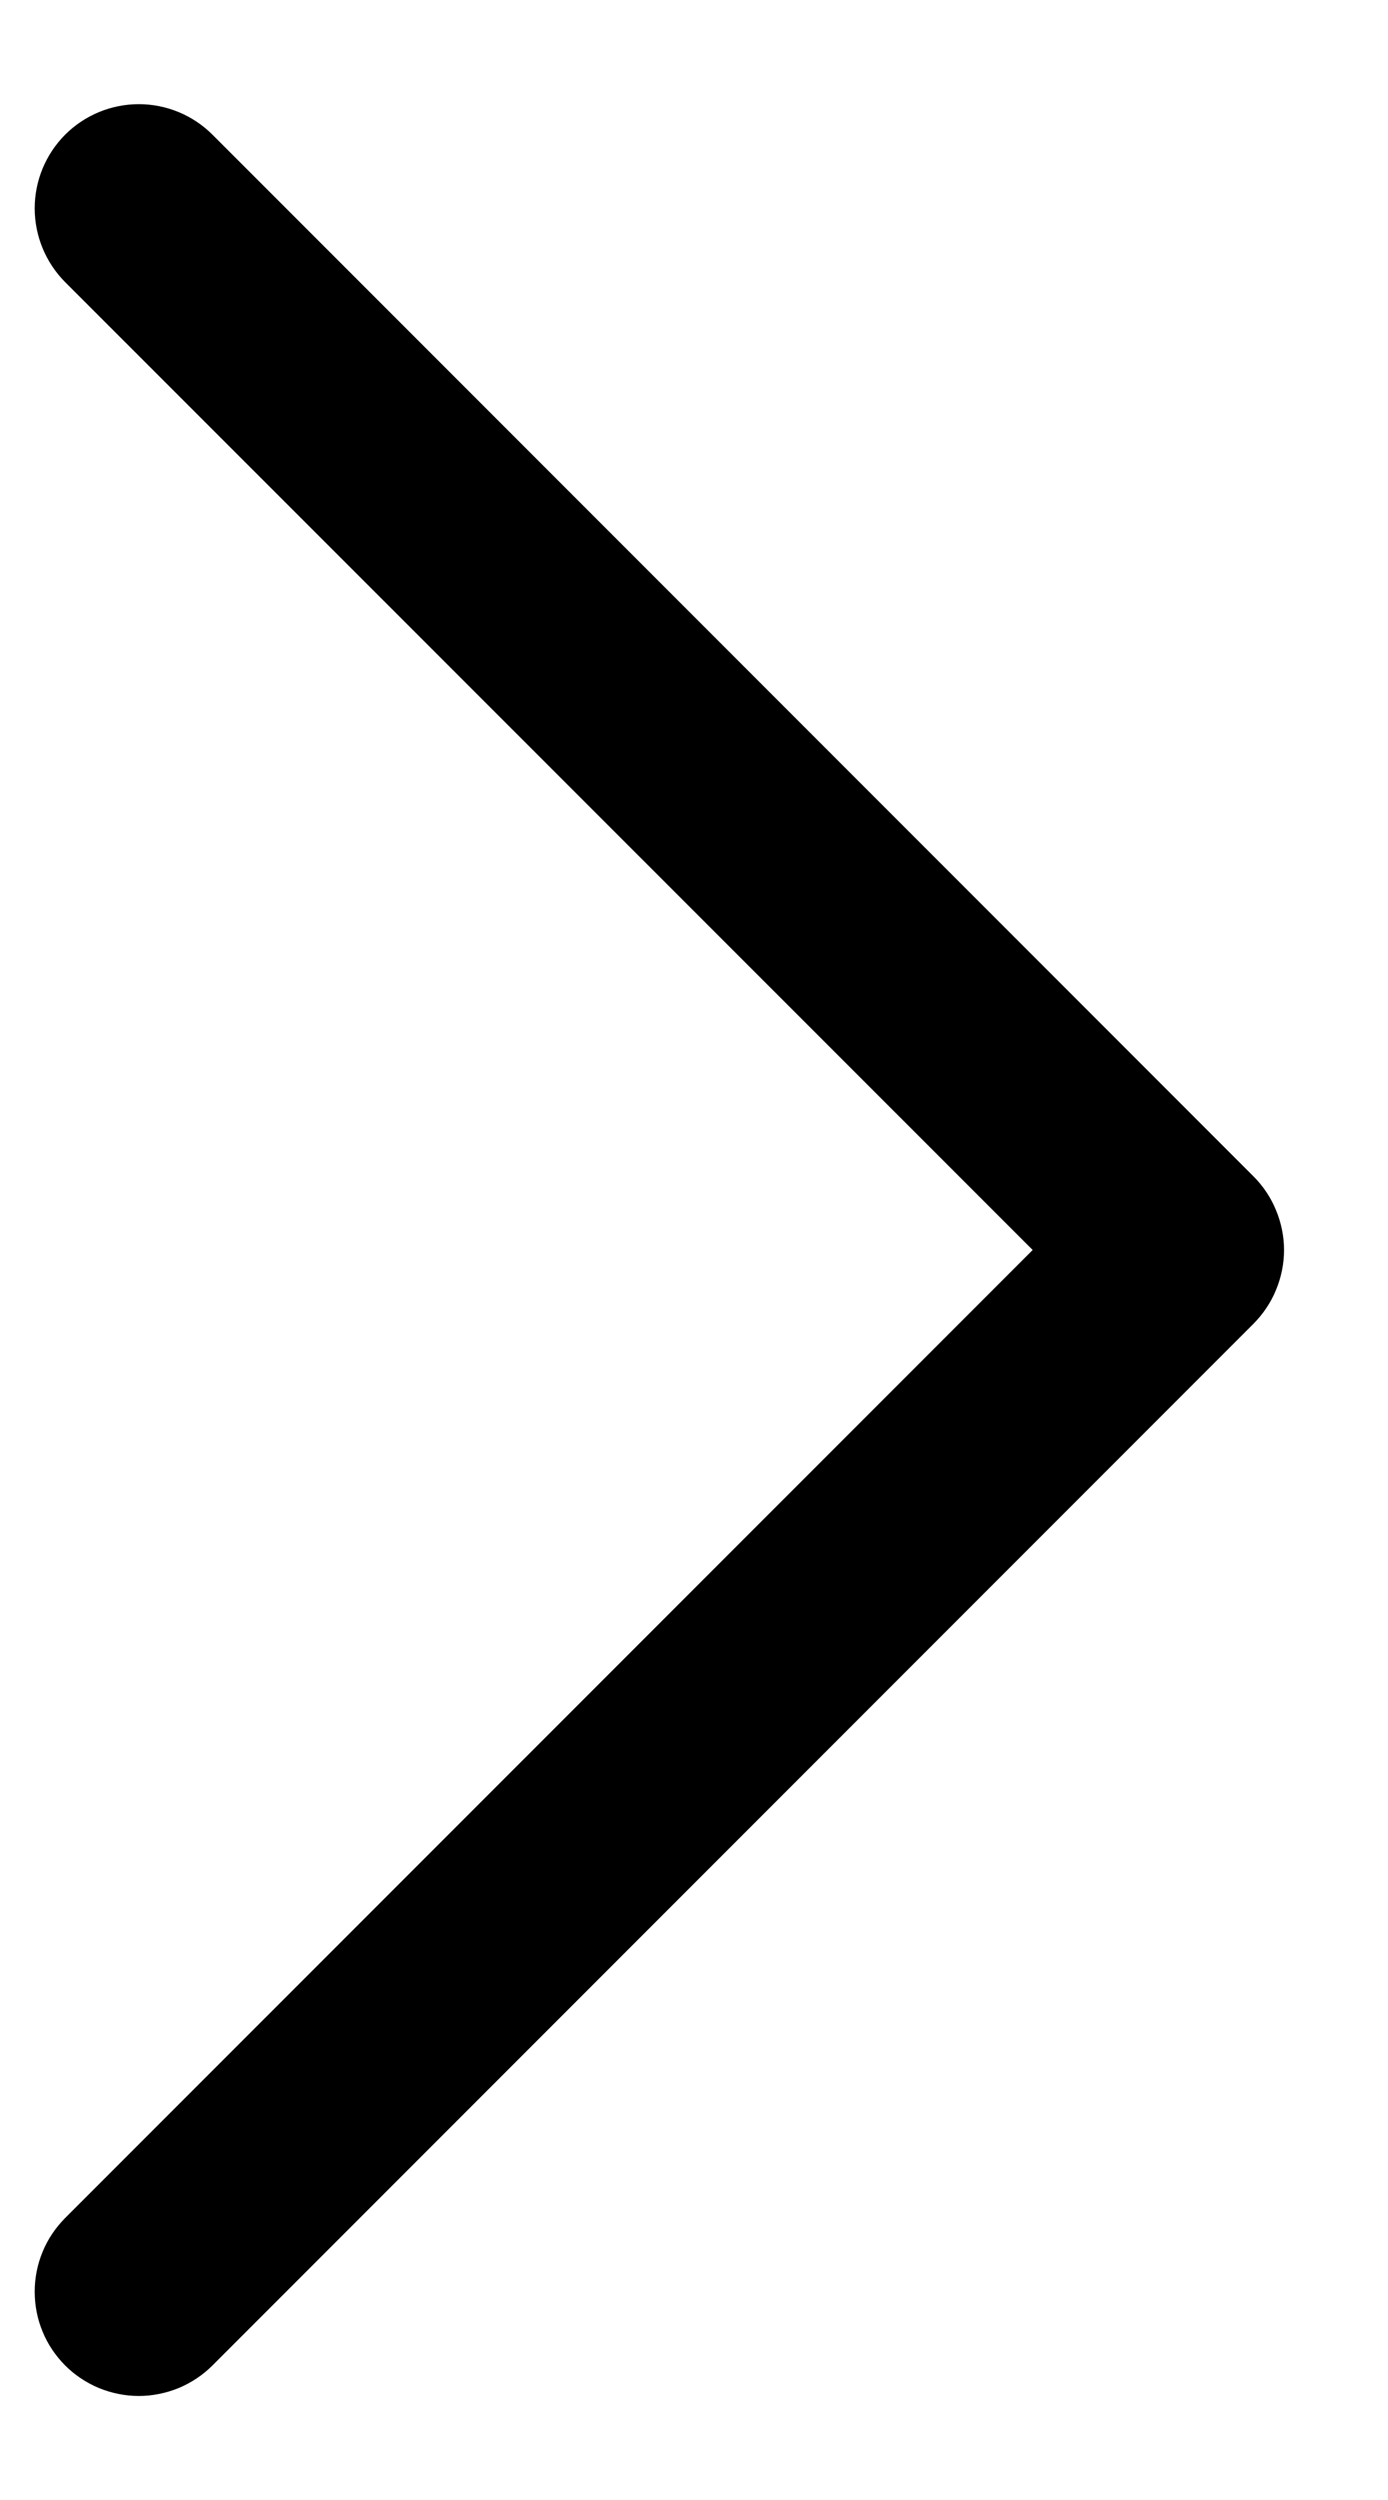 <svg width="10" height="18" viewBox="0 0 10 18" fill="none" xmlns="http://www.w3.org/2000/svg">
<path d="M9.031 9.531L1.531 17.031C1.461 17.101 1.378 17.156 1.287 17.194C1.196 17.231 1.098 17.251 1 17.251C0.901 17.251 0.804 17.231 0.713 17.194C0.622 17.156 0.539 17.101 0.469 17.031C0.4 16.961 0.344 16.879 0.307 16.788C0.269 16.697 0.25 16.599 0.25 16.5C0.25 16.402 0.269 16.304 0.307 16.213C0.344 16.122 0.4 16.04 0.469 15.97L7.44 9L0.469 2.031C0.329 1.89 0.25 1.699 0.25 1.5C0.25 1.301 0.329 1.111 0.469 0.97C0.61 0.829 0.801 0.75 1 0.75C1.199 0.75 1.39 0.829 1.531 0.97L9.031 8.47C9.1 8.539 9.156 8.622 9.193 8.713C9.231 8.804 9.251 8.902 9.251 9C9.251 9.099 9.231 9.197 9.193 9.288C9.156 9.379 9.1 9.461 9.031 9.531Z" fill="black"/>
</svg>
